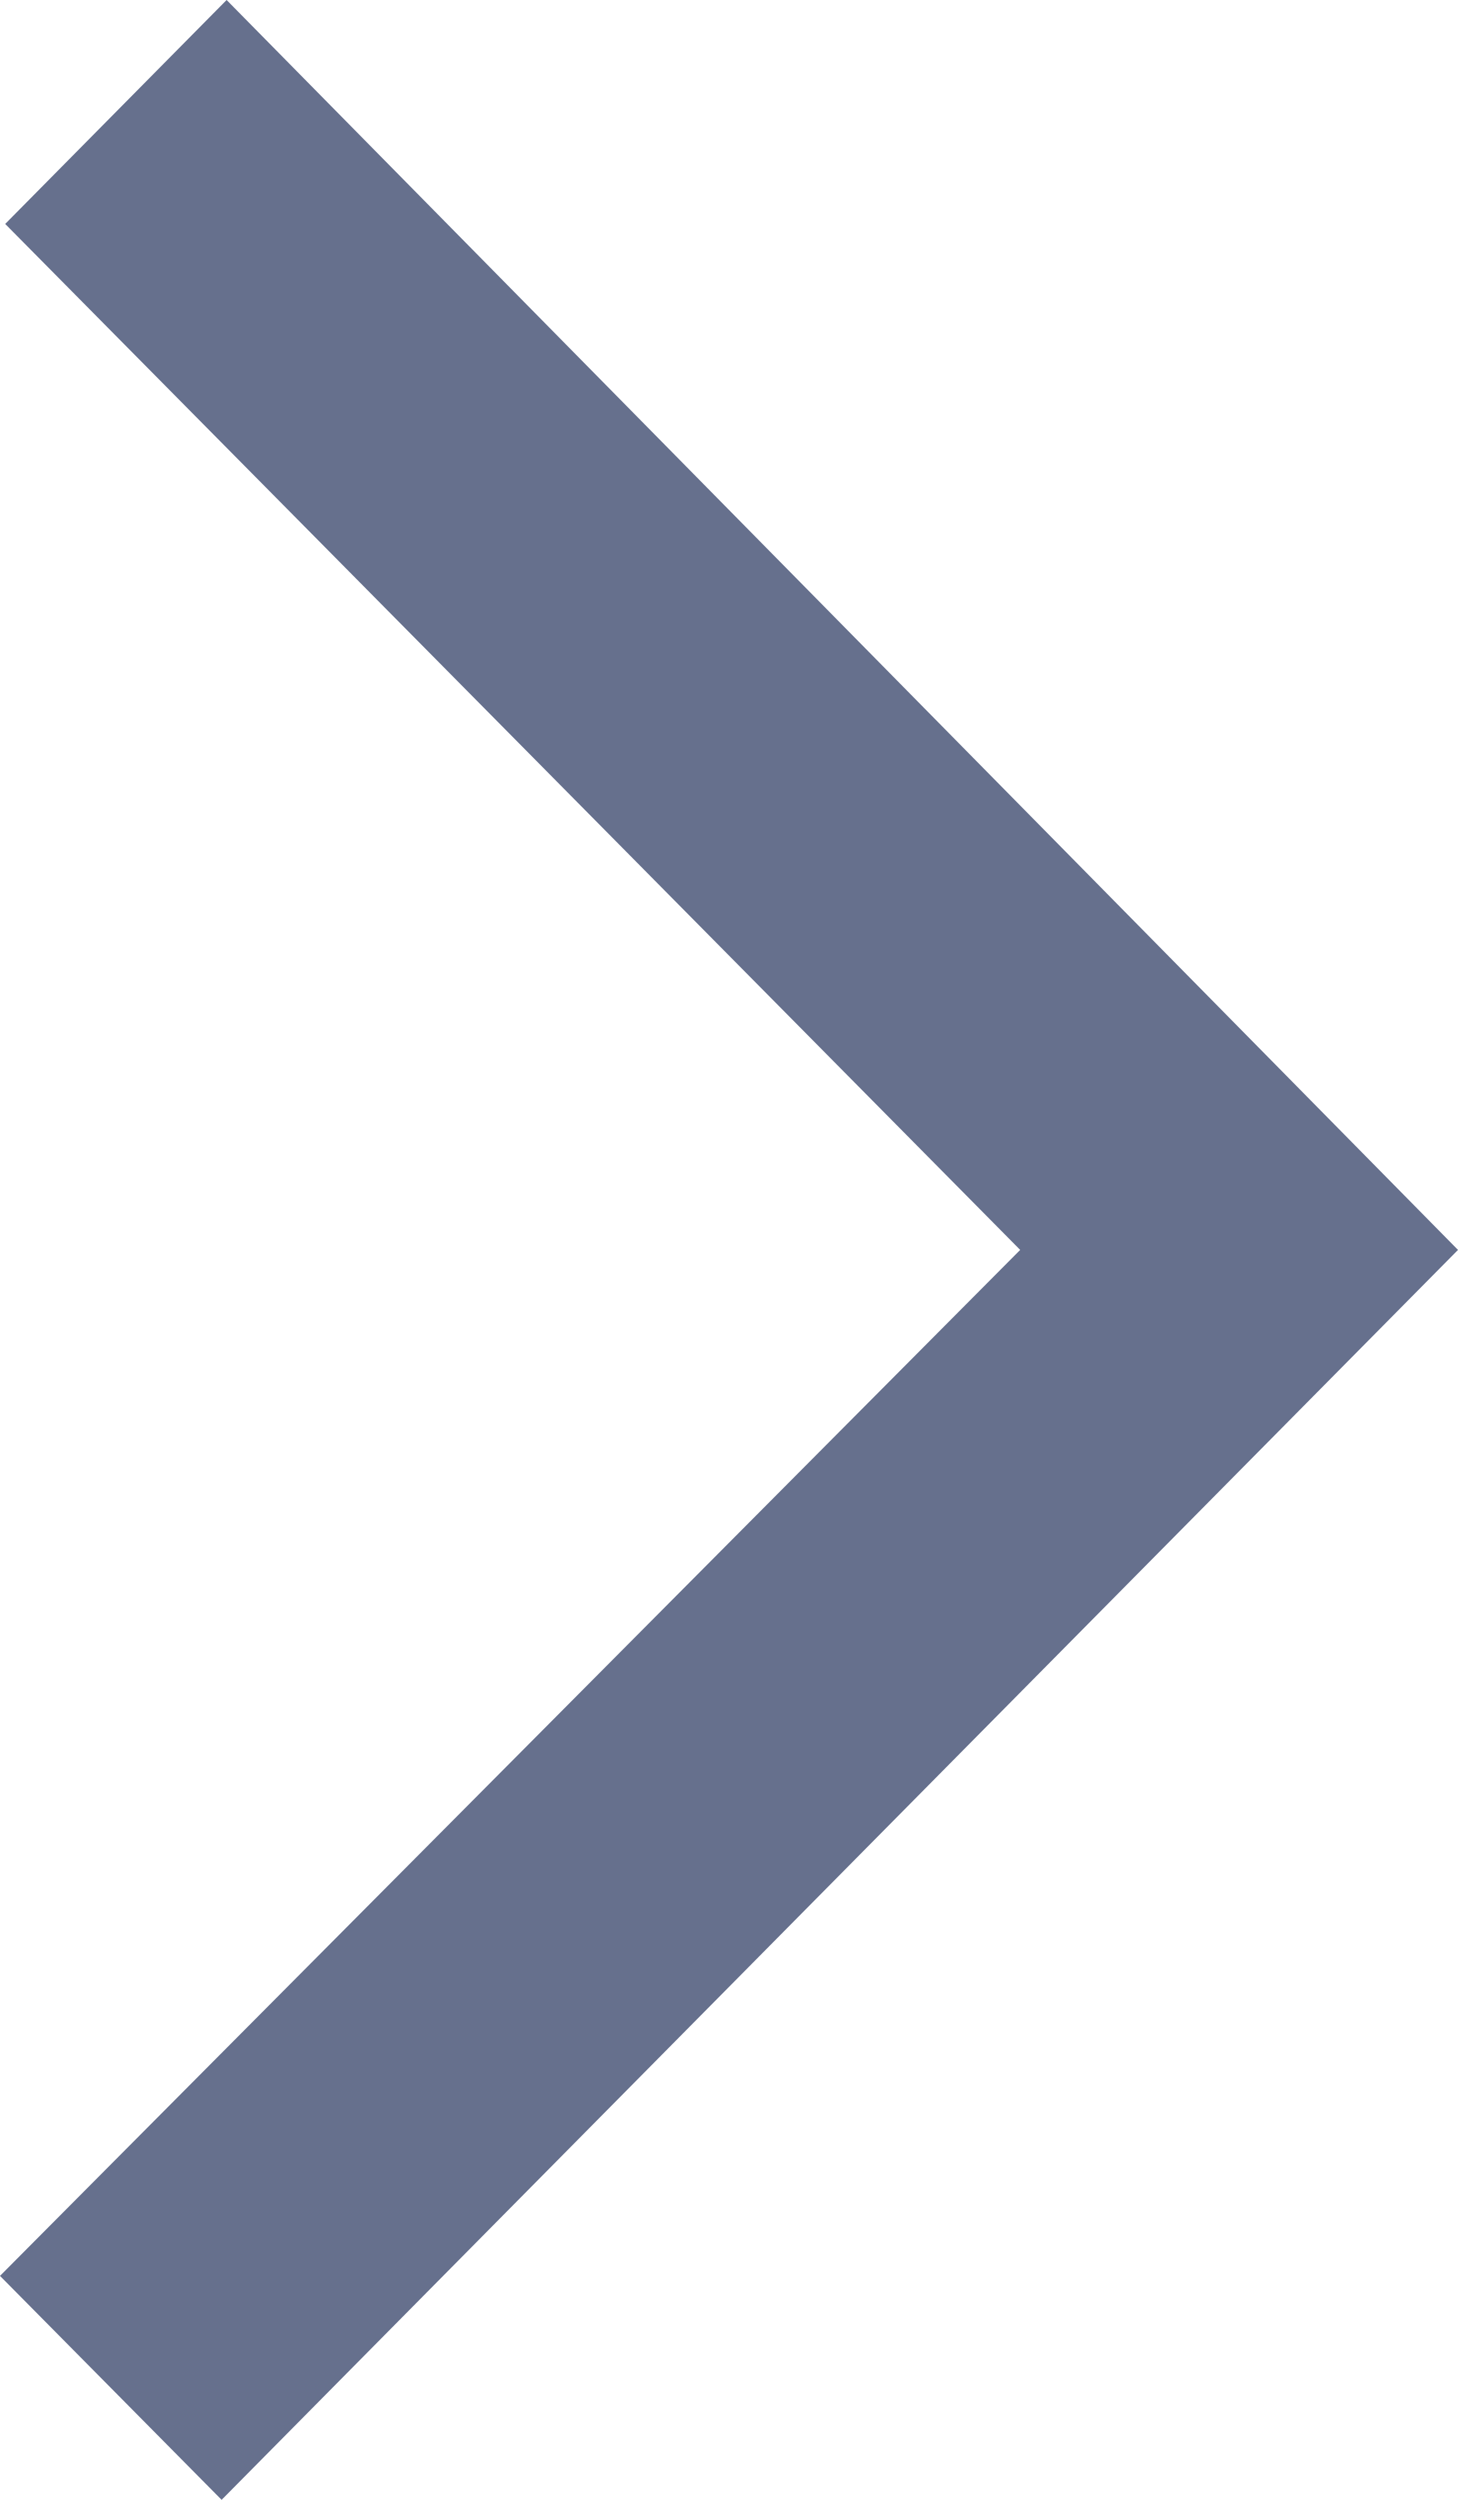 <svg width="7" height="12" viewBox="0 0 7 12" fill="none" xmlns="http://www.w3.org/2000/svg">
<path d="M7 6L1.064 12L-4.69897e-08 10.925L4.898 6L0.025 1.075L1.088 -4.75728e-08L7 6Z" fill="#66708D"/>
</svg>
